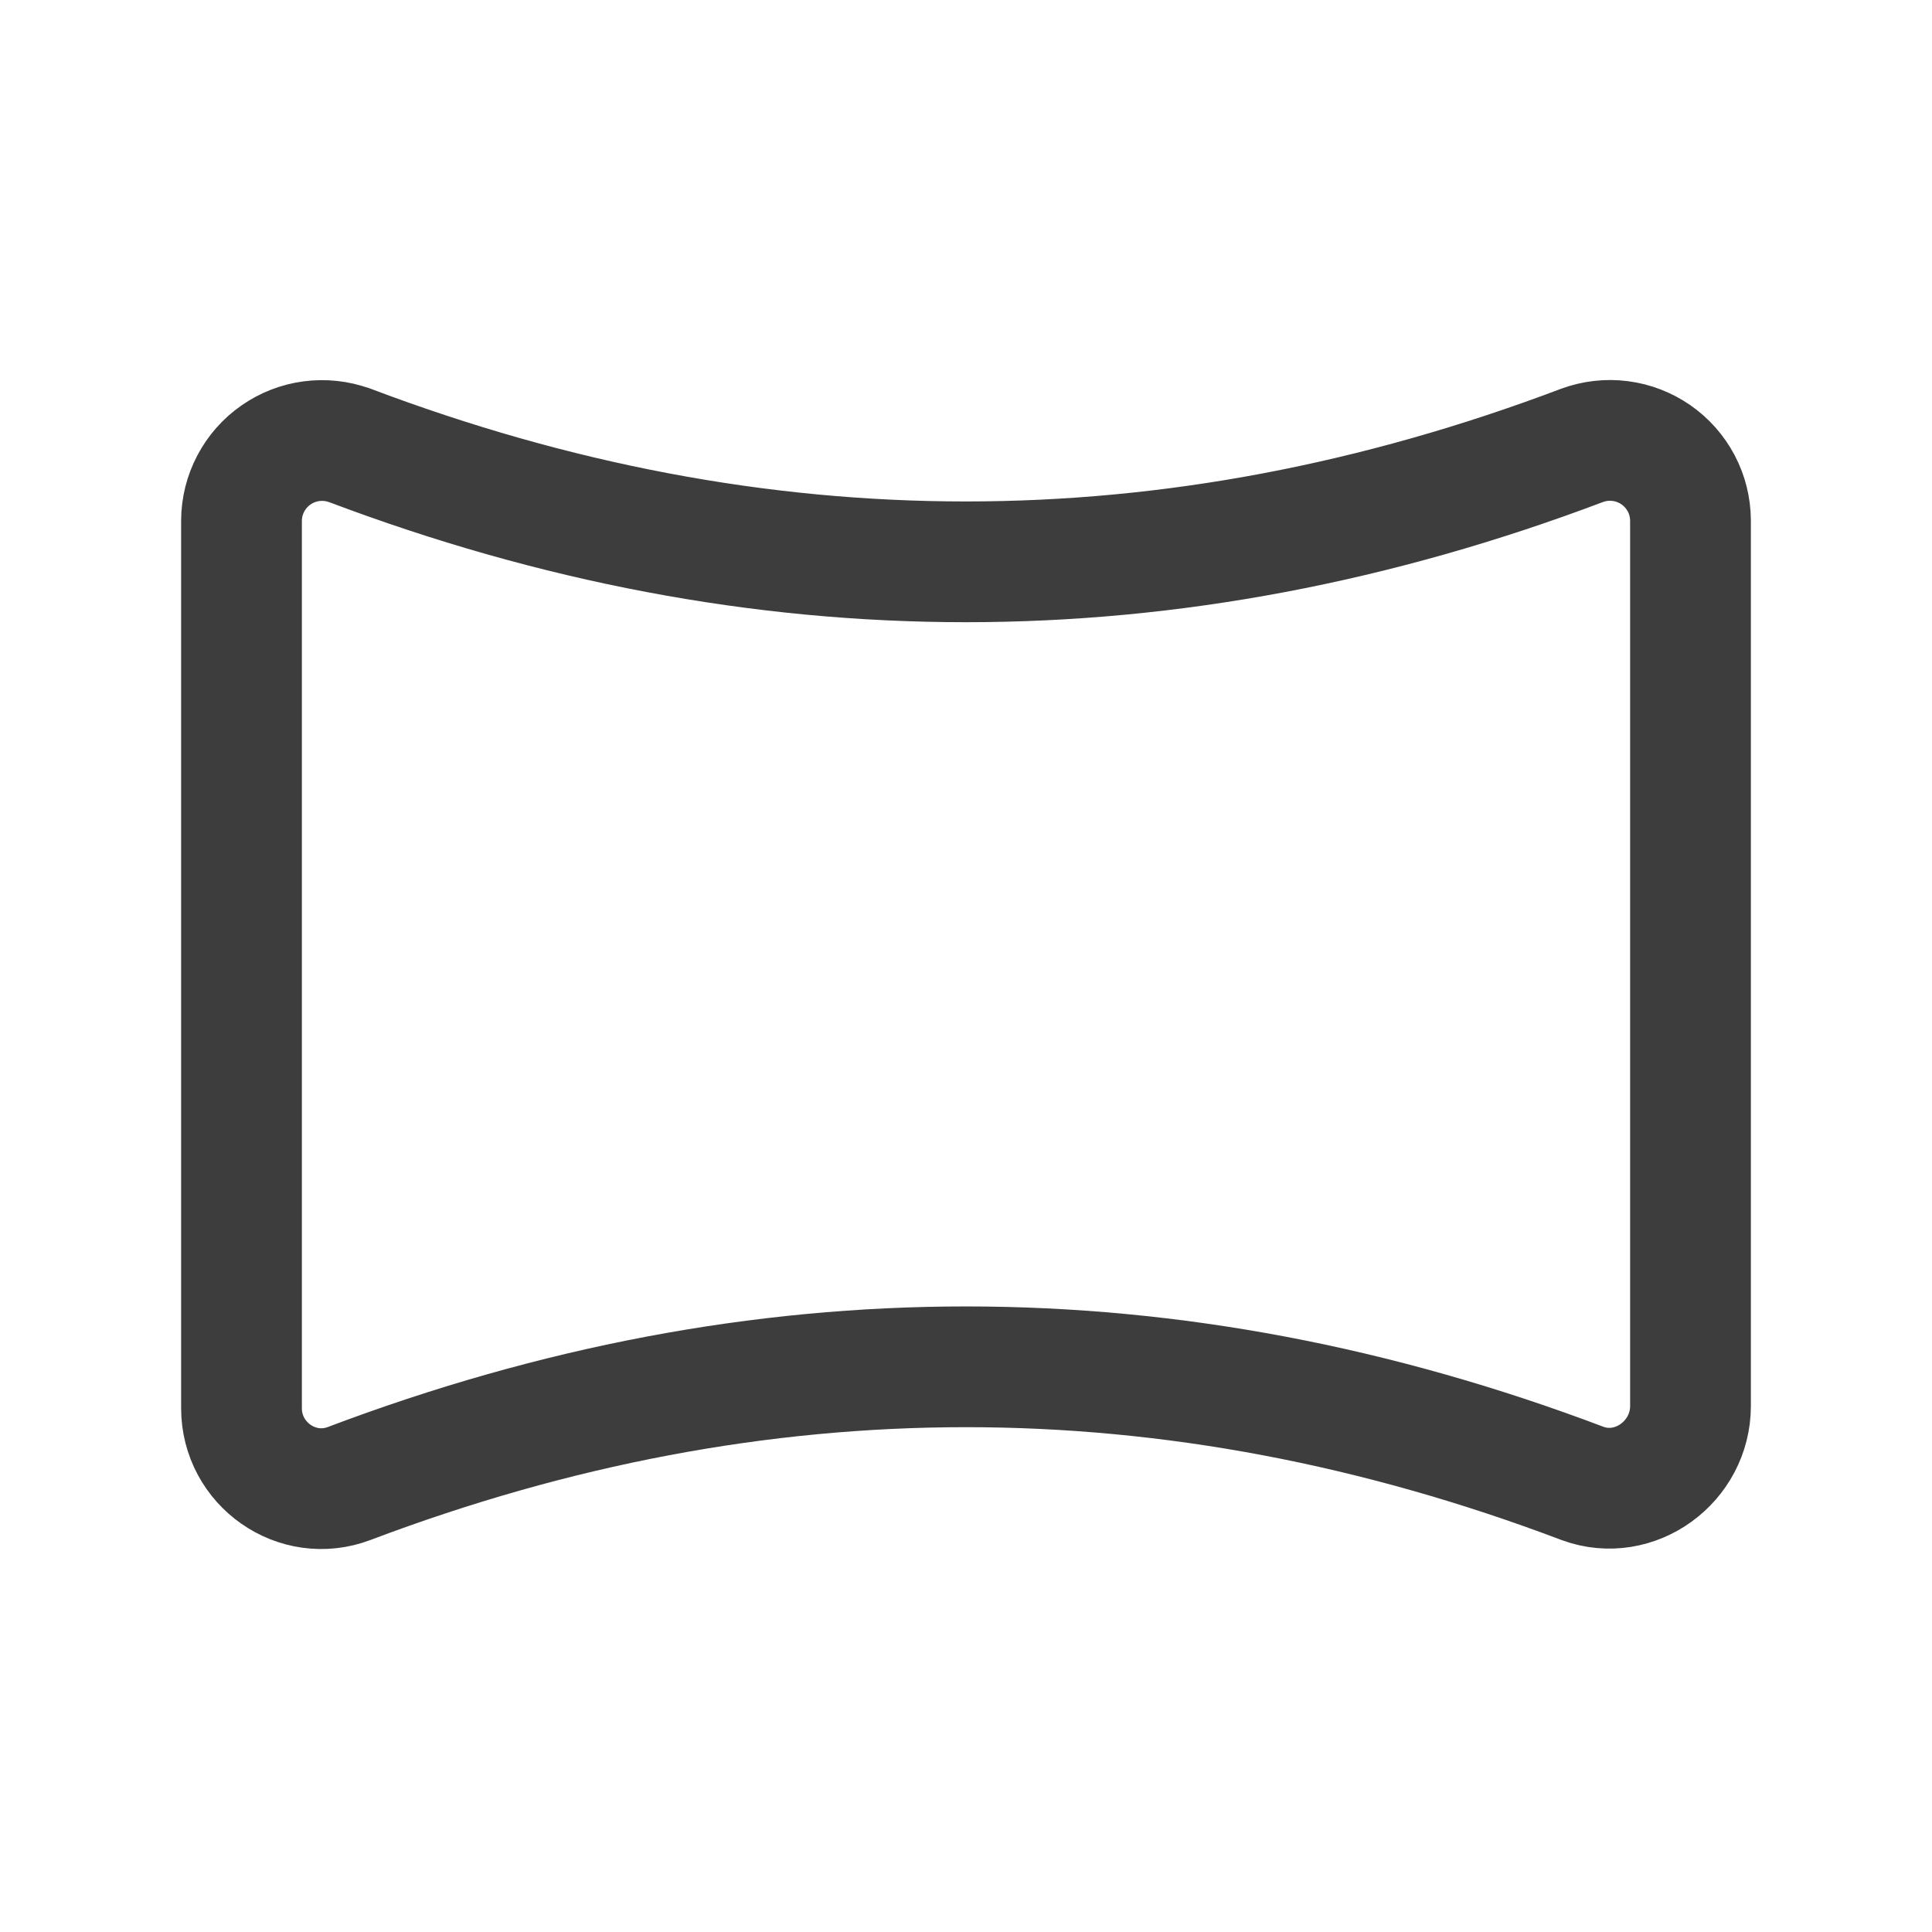 <svg width="24" height="24" viewBox="0 0 24 24" fill="none" xmlns="http://www.w3.org/2000/svg">
<path d="M4.338 5.53C9.444 7.462 14.549 7.462 19.655 5.532C19.806 5.477 19.968 5.458 20.127 5.479C20.286 5.499 20.438 5.558 20.57 5.649C20.702 5.741 20.81 5.863 20.885 6.005C20.96 6.147 20.999 6.305 21 6.466V17.466C21 18.158 20.308 18.666 19.66 18.428C14.553 16.496 9.446 16.496 4.339 18.428C3.691 18.674 3 18.186 3 17.493V6.466C3.001 6.306 3.04 6.149 3.115 6.007C3.189 5.866 3.296 5.744 3.427 5.653C3.558 5.561 3.709 5.502 3.868 5.481C4.026 5.46 4.188 5.477 4.338 5.531V5.53Z" stroke="#3D3D3D" stroke-width="1.5" stroke-linecap="round" stroke-linejoin="round"/>
</svg>
